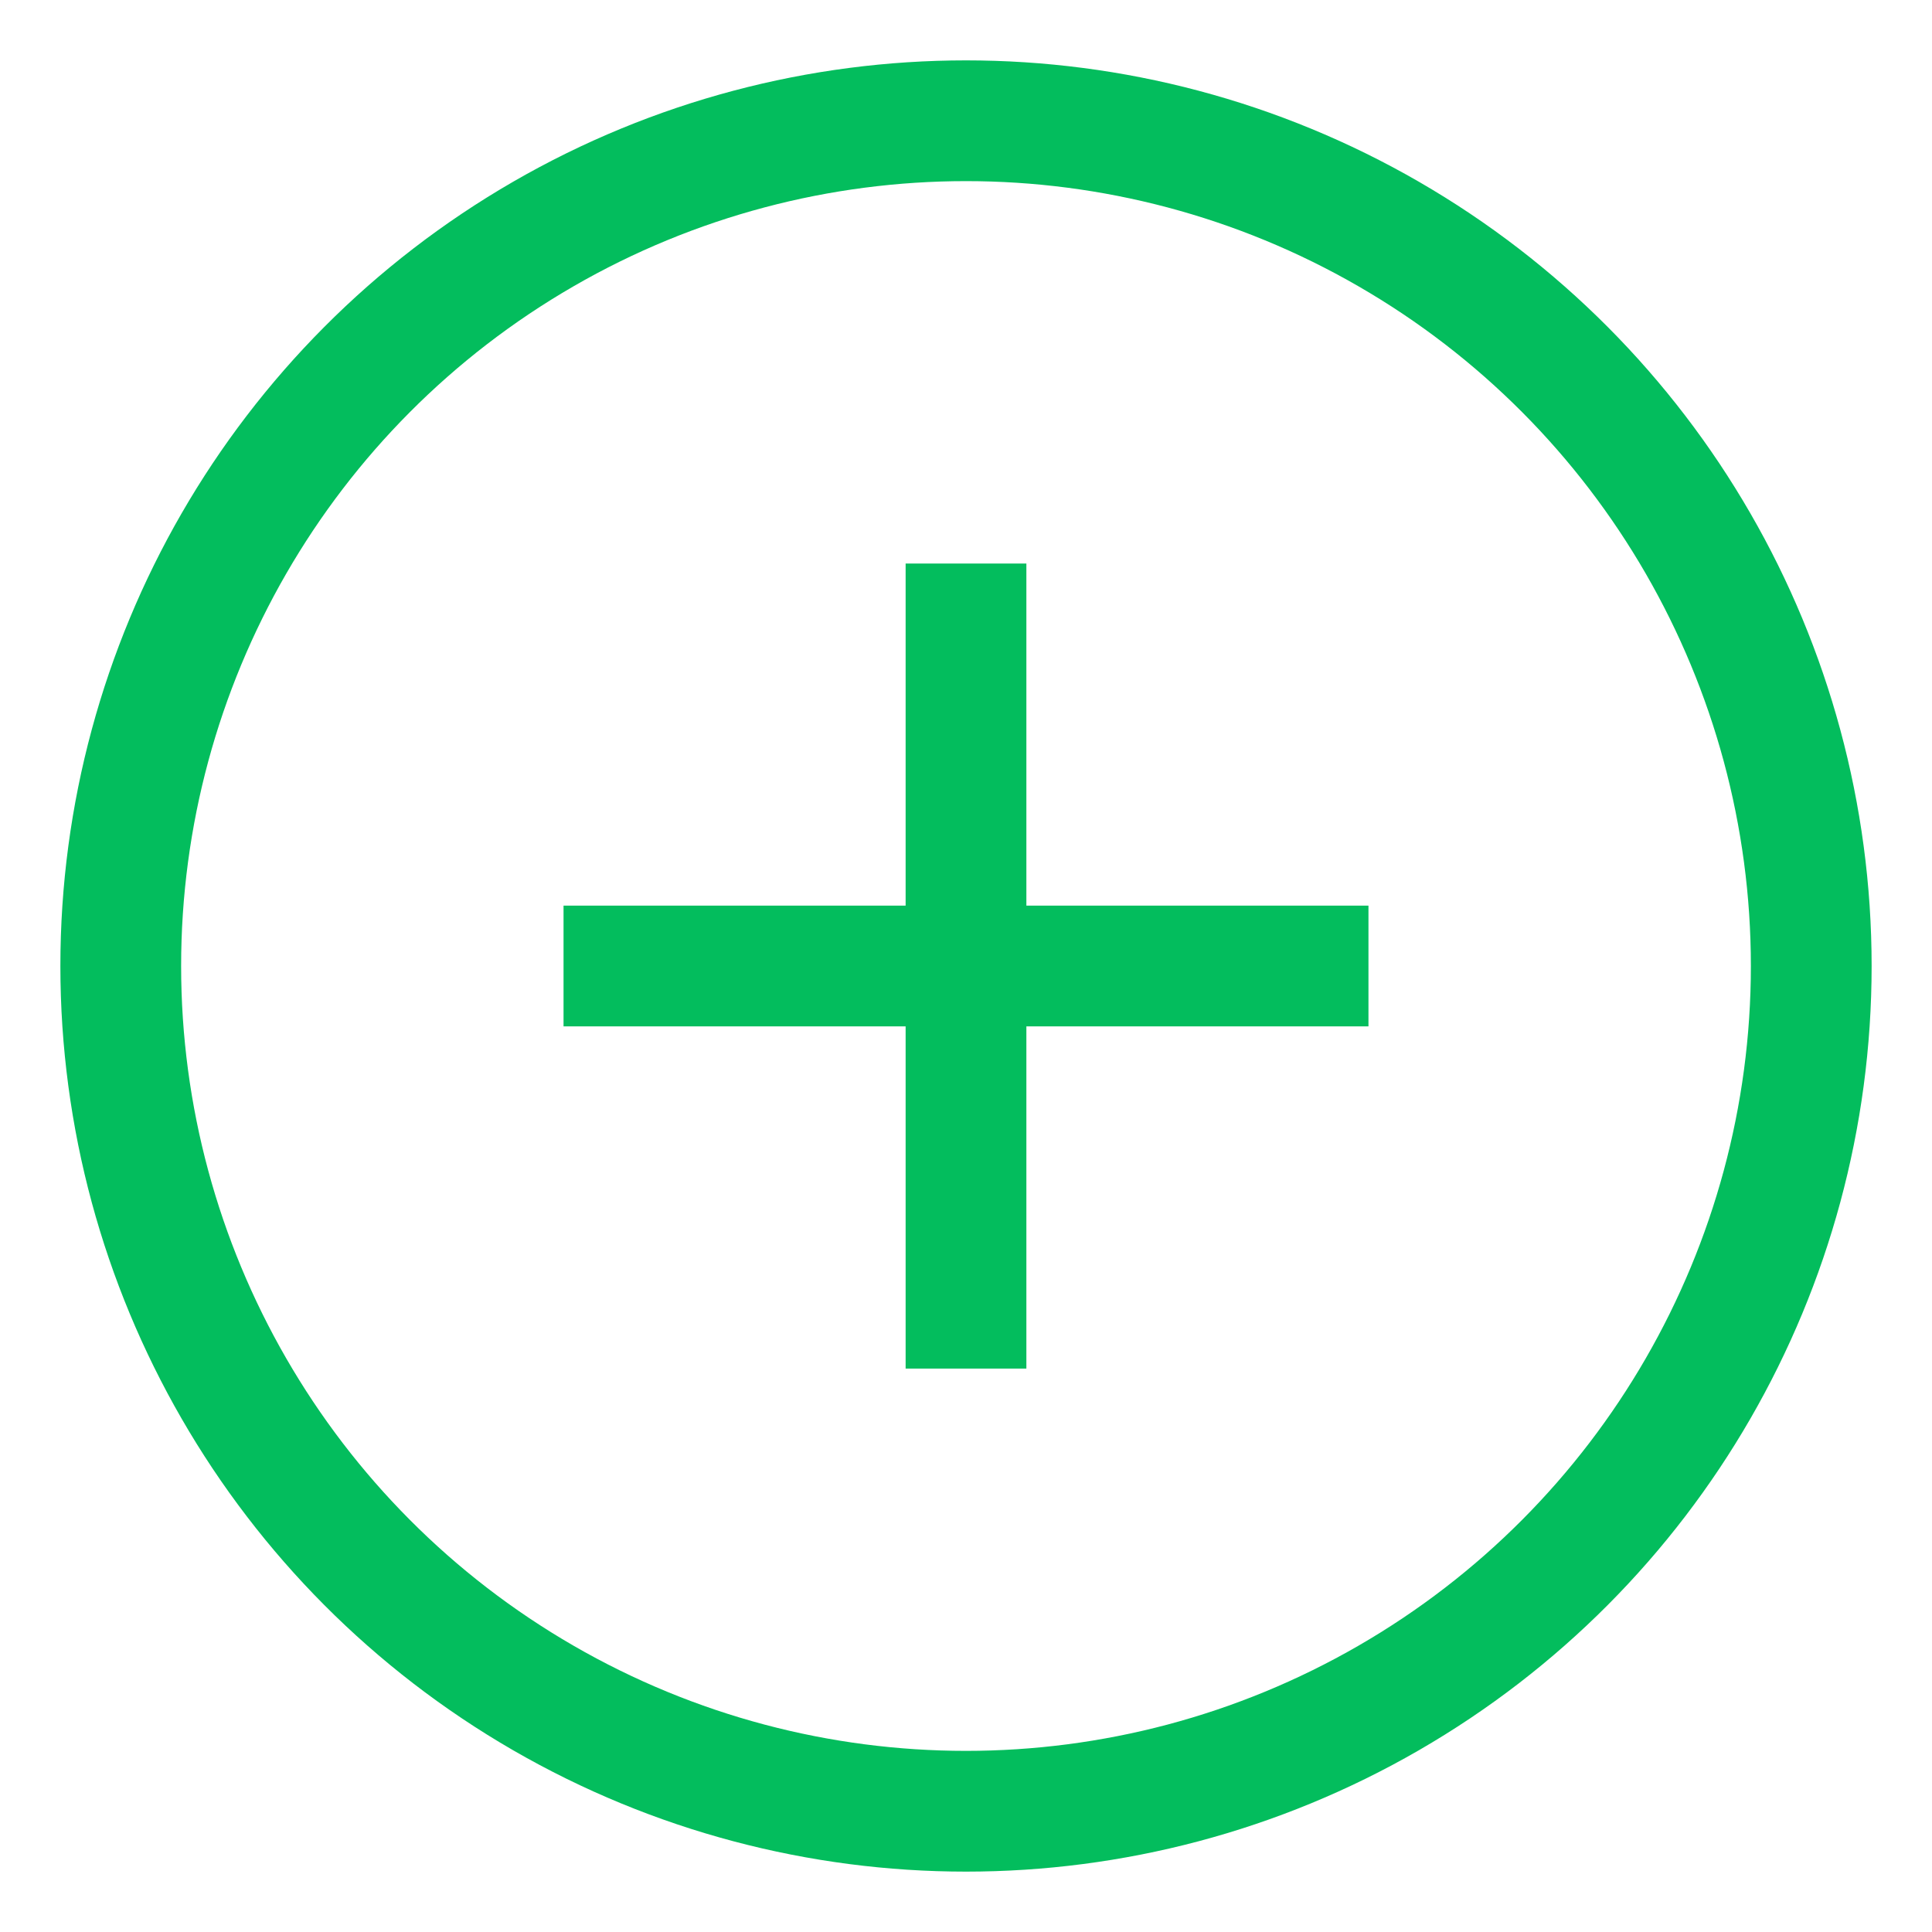 <svg width="16" height="16" viewBox="0 0 16 16" fill="none" xmlns="http://www.w3.org/2000/svg">
<circle cx="8" cy="8" r="7" stroke="#03BD5D"/>
<path d="M4.667 8.5H11.333V7.5H4.667V8.5ZM7.5 4.667L7.5 11.334H8.5L8.5 4.667L7.5 4.667Z" fill="#03BD5D"/>
</svg>
